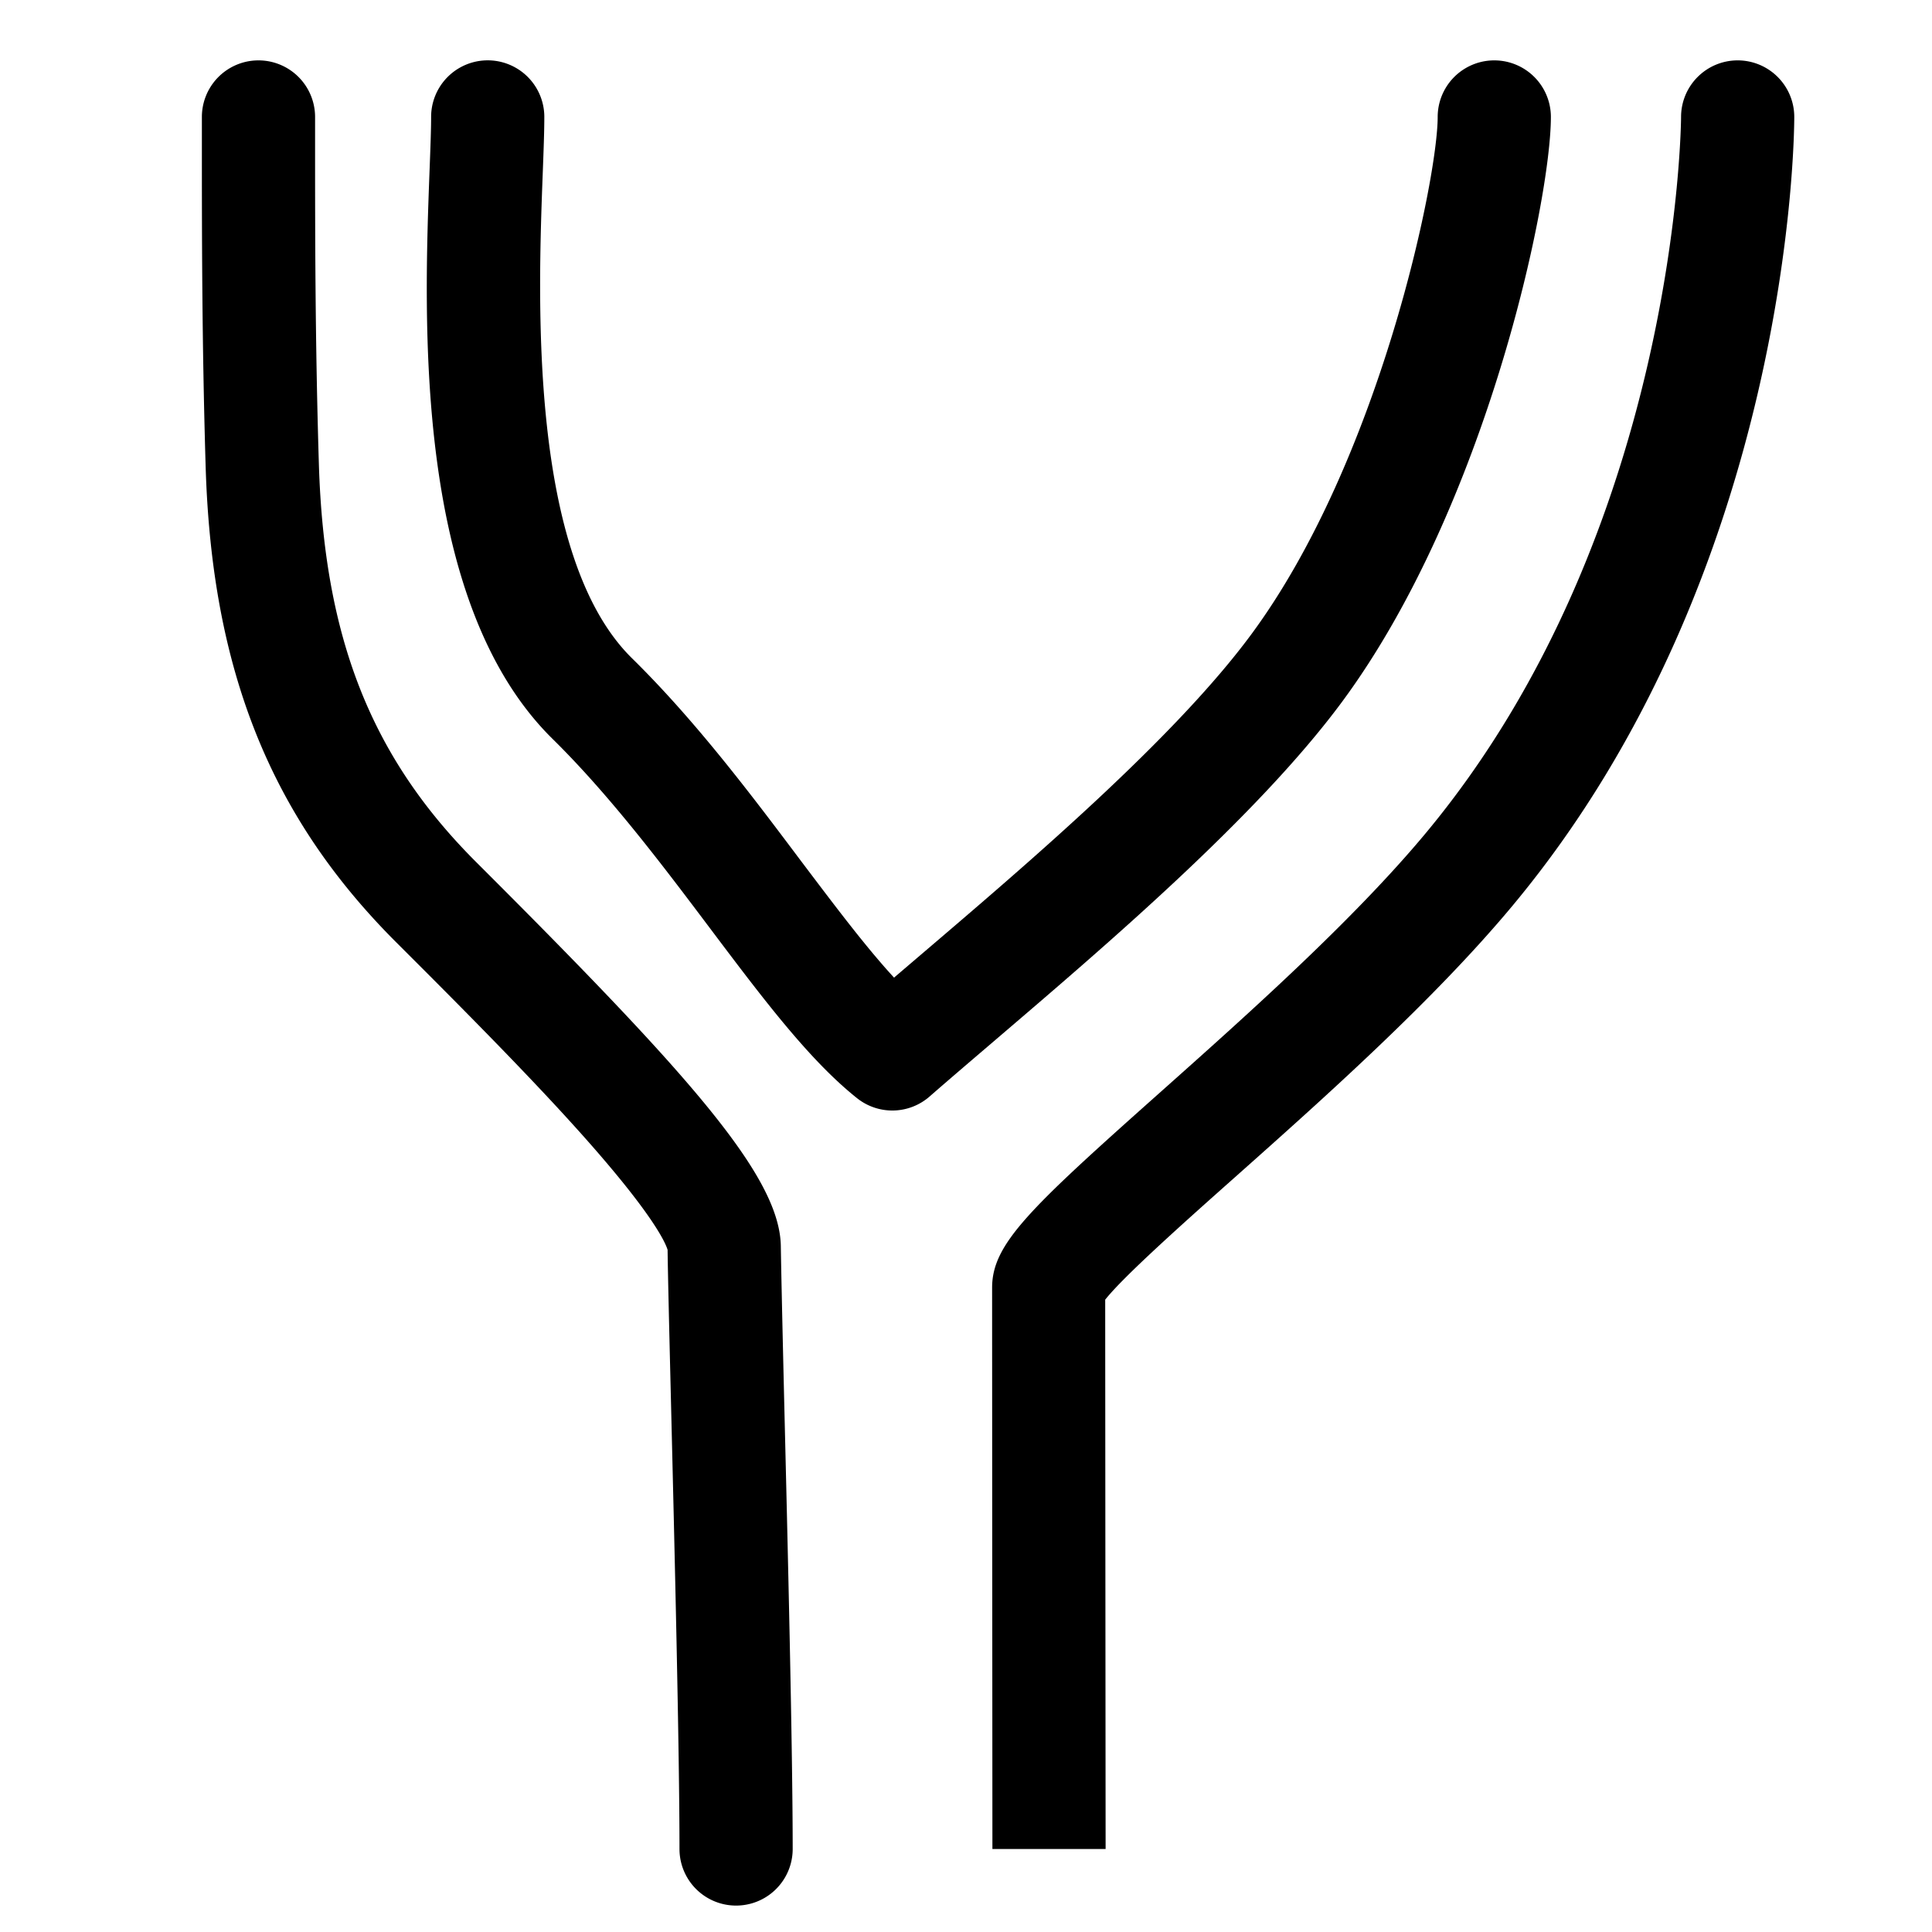 <svg xmlns="http://www.w3.org/2000/svg" viewBox="0 0 512 512">
  <title>circus-db-icons</title>
  <g>
    <path d="M460.5,16a15,15,0,0,0-15,15c0,1.08-.77,109.28-67.52,189.62-19.35,23.29-47.81,48.63-70.68,69-34.45,30.68-44.38,40-44.38,51.63C262.92,360.4,263,490,263,490l30,0s-0.1-118.37-.11-145.57c4.74-6.05,21-20.56,34.33-32.4,23.62-21,53-47.2,73.8-72.23C474.66,151.21,475.5,35.87,475.5,31A15,15,0,0,0,460.5,16Z"/>
    <path d="M206.93,330.45c-0.12-18.54-23.88-45.23-80.67-101.92C98.37,200.71,85.88,169.08,84.5,122.78c-1-32.74-1-62-1-85.45V31a15,15,0,0,0-30,0v6.32c0,23.69,0,53.16,1,86.36,1.62,53.93,17.21,92.82,50.55,126.09,17.24,17.21,35.24,35.31,49.07,50.79,19.11,21.39,22.28,28.9,22.8,30.67,0.06,5.73.43,21.12,0.9,40.42,0.95,38.93,2.25,92.26,2.25,118.35a15,15,0,0,0,30,0c0-26.46-1.31-80-2.26-119.08C207.34,351.07,207,335.39,206.93,330.45Z"/>
    <path d="M355.65,186C393.95,134.17,411,53.08,411,31a15,15,0,0,0-30,0c0,16.37-15.41,91.13-49.43,137.16-20.37,27.56-59.07,60.57-87.33,84.68l-7.31,6.24c-7.61-8.26-16-19.46-24.82-31.13-13-17.32-27.82-37-44.64-53.52-27.48-27.05-24.88-95.7-23.63-128.69,0.22-5.83.41-10.87,0.41-14.75a15,15,0,1,0-30,0c0,3.31-.18,8.09-0.39,13.62-1.52,40.14-4.34,114.86,32.57,151.2,15.24,15,29.31,33.69,41.72,50.18,14.14,18.79,26.36,35,39,45.06a15,15,0,0,0,19.22-.48c5-4.37,11-9.49,17.34-14.91C293,250.62,333.24,216.31,355.65,186Z"/>
  </g>
</svg>

